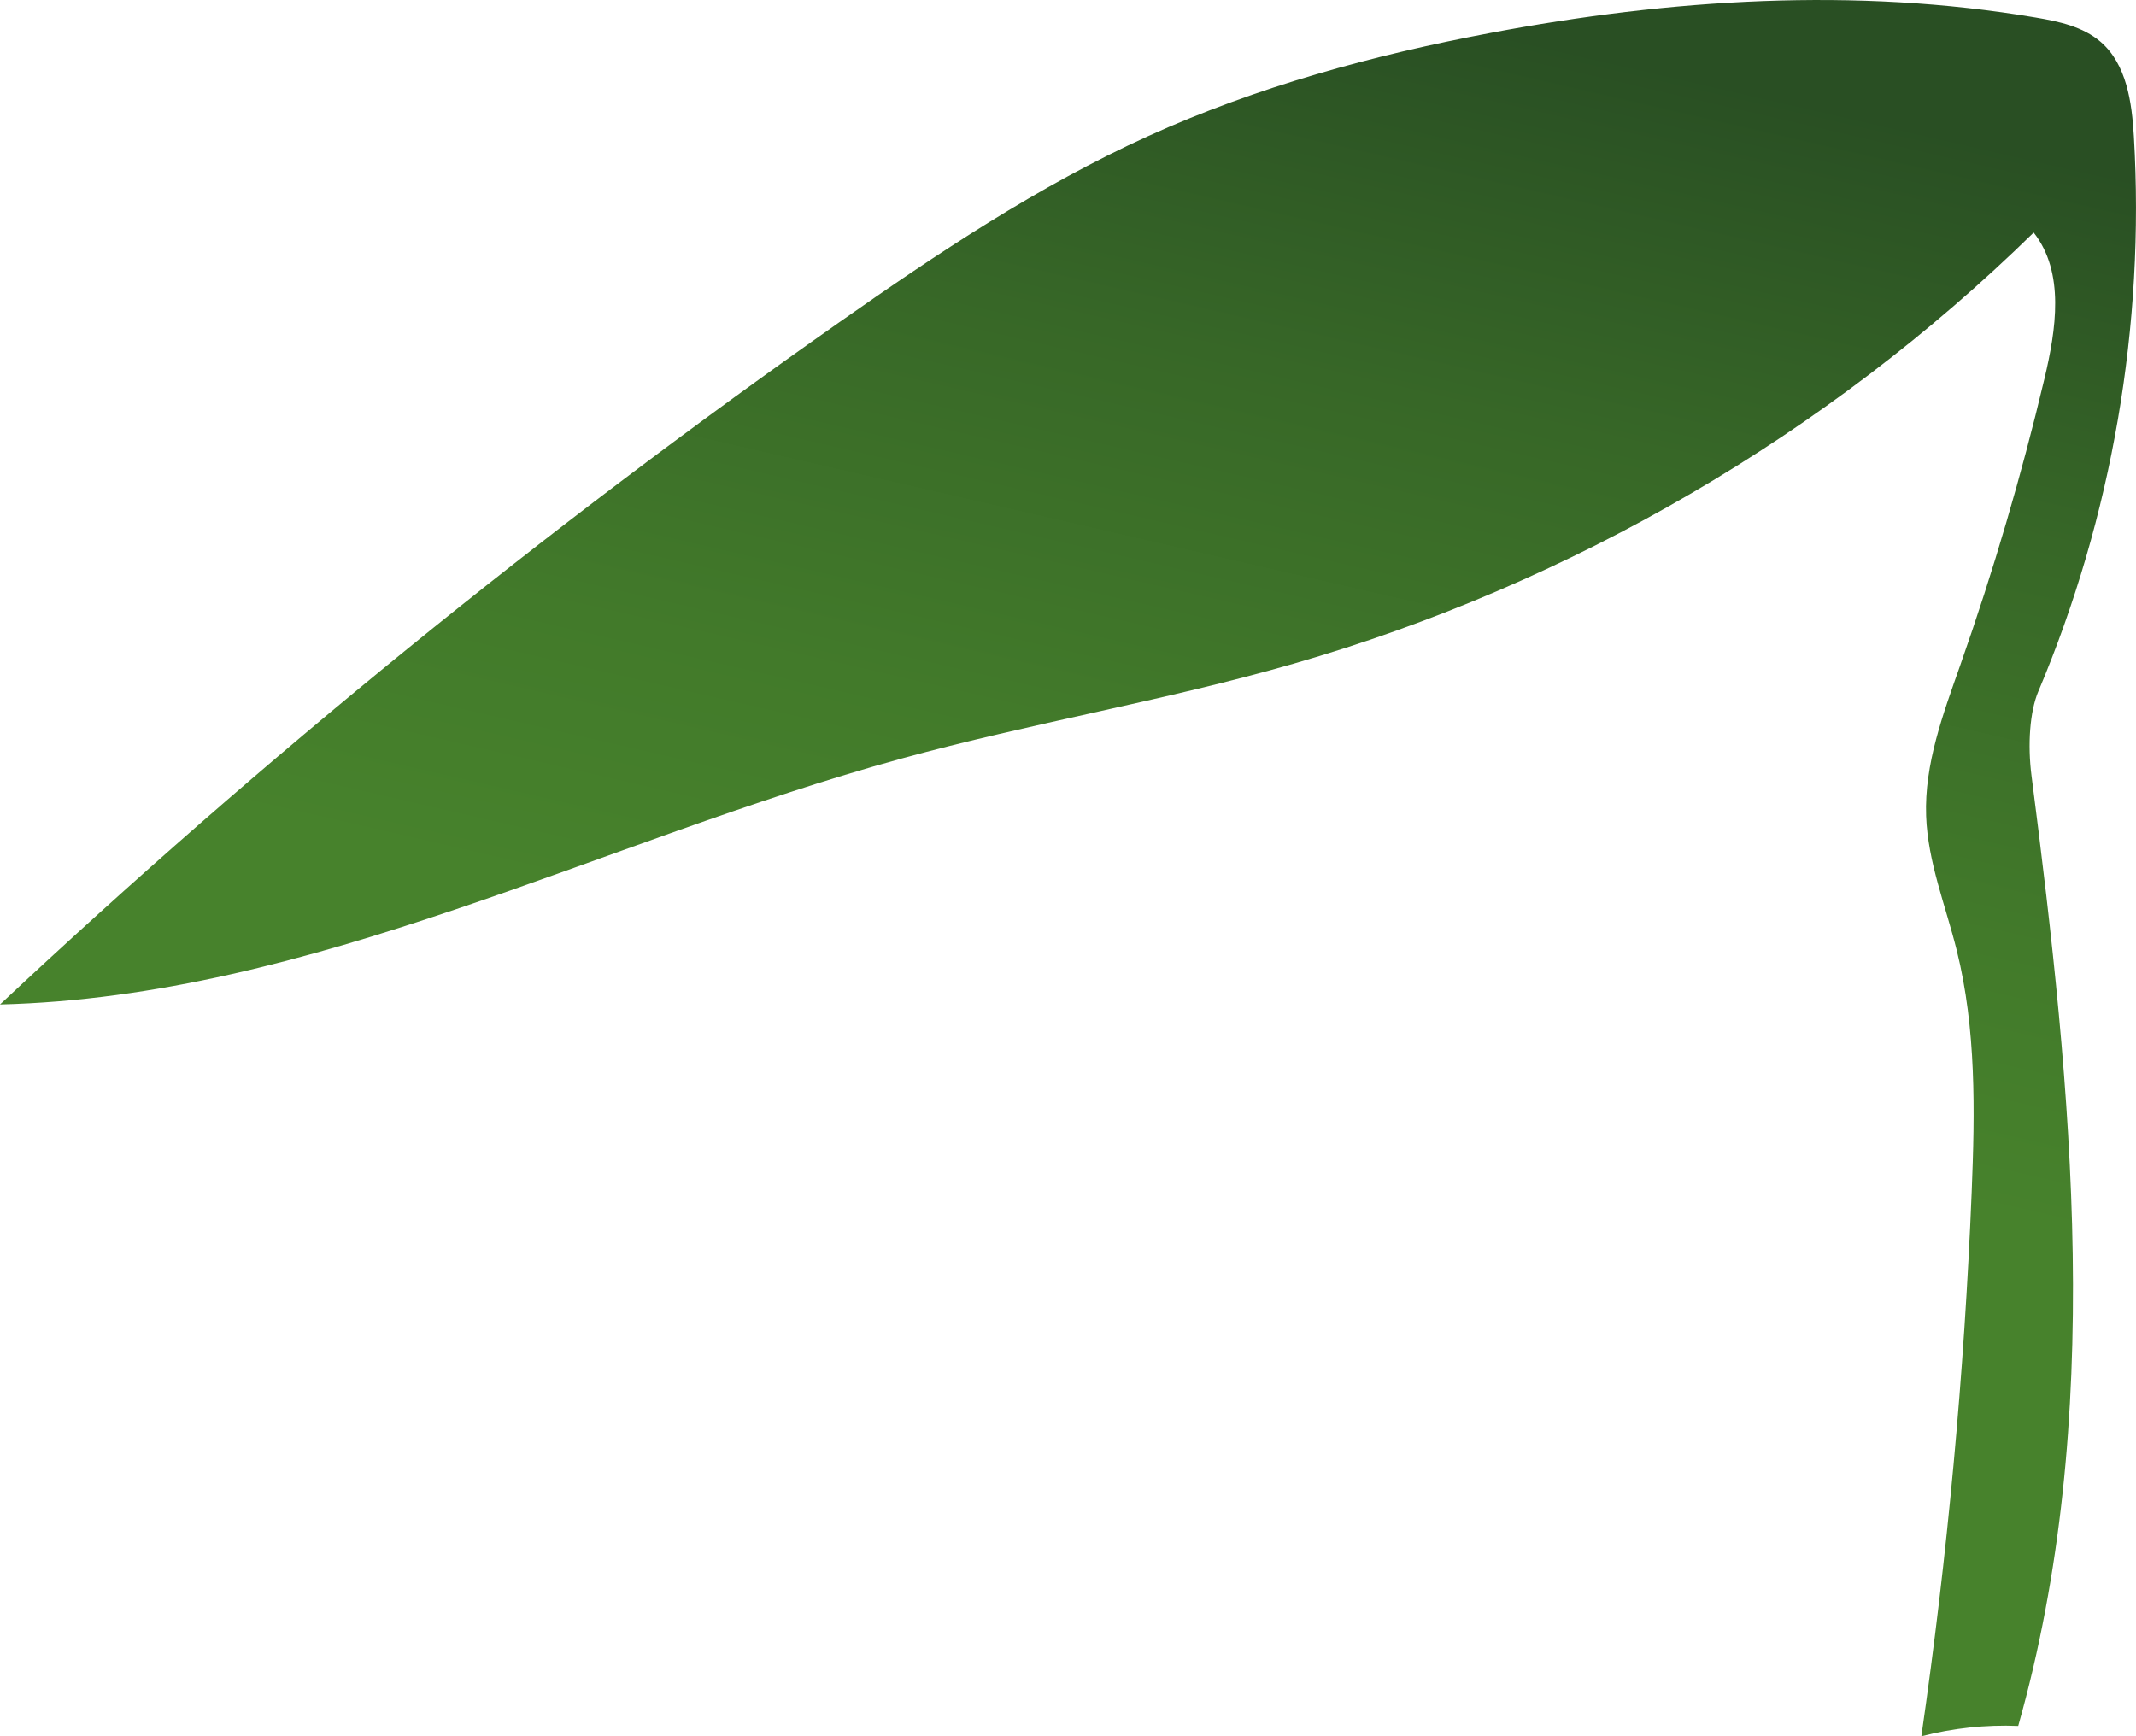 <?xml version="1.0" encoding="UTF-8"?><svg id="Layer_2" xmlns="http://www.w3.org/2000/svg" xmlns:xlink="http://www.w3.org/1999/xlink" viewBox="0 0 622.92 506.41"><defs><style>.cls-1{fill:url(#New_swatch);}</style><linearGradient id="New_swatch" x1="386.99" y1="-2.82" x2="318.33" y2="294.94" gradientUnits="userSpaceOnUse"><stop offset="0" stop-color="#294f23"/><stop offset=".36" stop-color="#376727"/><stop offset=".74" stop-color="#427a2a"/><stop offset="1" stop-color="#47822c"/></linearGradient></defs><g id="leaves"><path id="leaf-07" class="cls-1" d="M594.45,201.62c21.48-50.87,31.09-106.7,27.85-161.82-.59-10-2.1-21.02-9.68-27.58-5.16-4.46-12.18-5.96-18.91-7.1-52.59-8.91-106.7-5.4-159.12,4.5-34.22,6.46-68.07,15.69-99.78,30.09-31.99,14.53-61.38,34.15-90.13,54.34C158.6,154.51,76.77,221.03,0,292.96c91.16-2.25,174.94-47.62,262.89-71.72,37.82-10.36,76.64-16.82,114.32-27.66,80.86-23.25,155.76-66.89,215.87-125.76,9.13,11.63,6.55,28.29,3.13,42.67-6.7,28.21-14.89,56.07-24.51,83.42-5.03,14.3-10.53,28.93-9.98,44.08,.48,13.43,5.69,26.16,8.93,39.2,5.69,22.92,5.31,46.87,4.35,70.47-2.16,53.12-7.06,106.12-14.68,158.73,9.2-2.38,18.75-3.41,28.25-3.02,25.32-89.54,15.78-184.84,3.88-277.12-1.16-9.01-.53-18.66,2-24.65Z"/></g></svg>